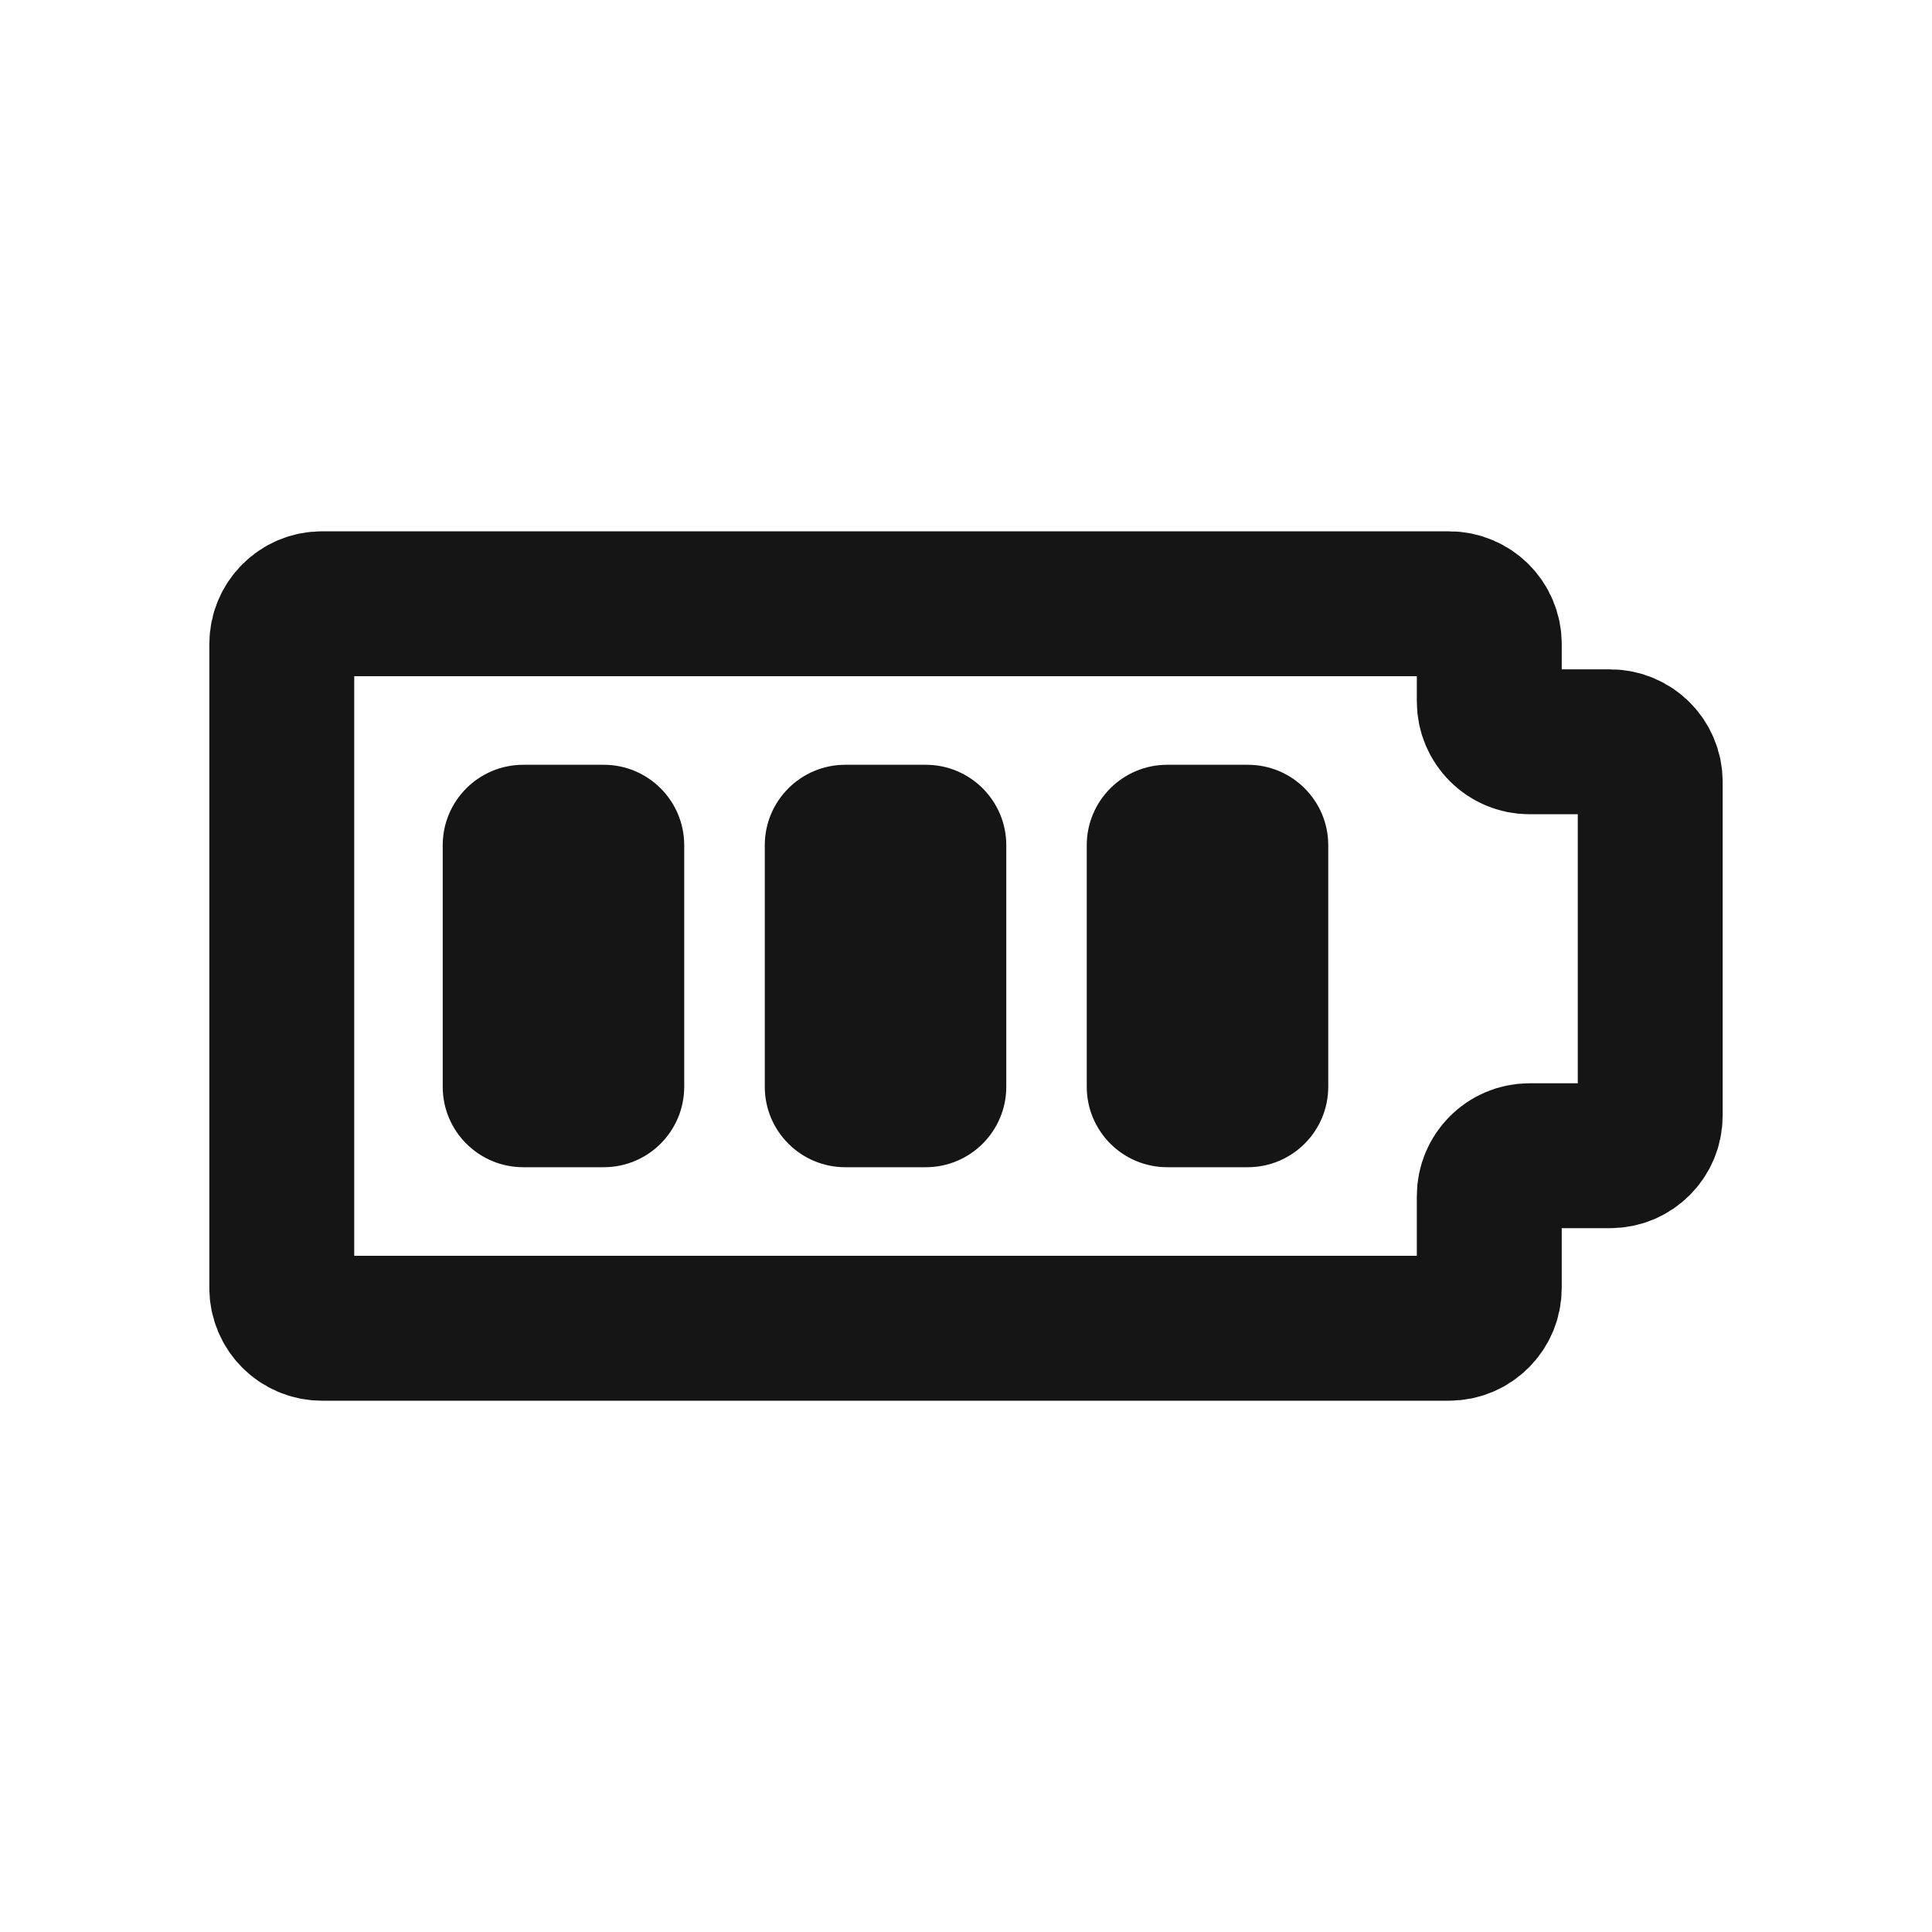 <svg width="20" height="20" viewBox="0 0 20 20" fill="none" xmlns="http://www.w3.org/2000/svg">
<path d="M15 6.25L3.333 6.25C3.103 6.25 2.917 6.437 2.917 6.667V13.333C2.917 13.563 3.103 13.75 3.333 13.75L15 13.75C15.23 13.75 15.417 13.563 15.417 13.333V12.381C15.417 12.151 15.603 11.964 15.833 11.964H16.667C16.897 11.964 17.083 11.778 17.083 11.548V8.095C17.083 7.865 16.897 7.679 16.667 7.679H15.833C15.603 7.679 15.417 7.492 15.417 7.262V6.667C15.417 6.437 15.23 6.25 15 6.25Z" stroke="#151515" stroke-width="1.5" stroke-linecap="round" stroke-linejoin="round"/>
<path d="M4.583 8.75C4.583 8.29 4.956 7.917 5.417 7.917H6.25C6.71 7.917 7.083 8.29 7.083 8.75V11.25C7.083 11.71 6.71 12.083 6.25 12.083H5.417C4.956 12.083 4.583 11.71 4.583 11.25V8.75Z" fill="#151515"/>
<path d="M7.917 8.75C7.917 8.29 8.29 7.917 8.75 7.917H9.583C10.044 7.917 10.417 8.29 10.417 8.75V11.25C10.417 11.71 10.044 12.083 9.583 12.083H8.75C8.29 12.083 7.917 11.71 7.917 11.25V8.75Z" fill="#151515"/>
<path d="M11.25 8.75C11.25 8.29 11.623 7.917 12.083 7.917H12.917C13.377 7.917 13.75 8.29 13.75 8.75V11.25C13.75 11.71 13.377 12.083 12.917 12.083H12.083C11.623 12.083 11.25 11.71 11.25 11.25V8.75Z" fill="#151515"/>
</svg>
